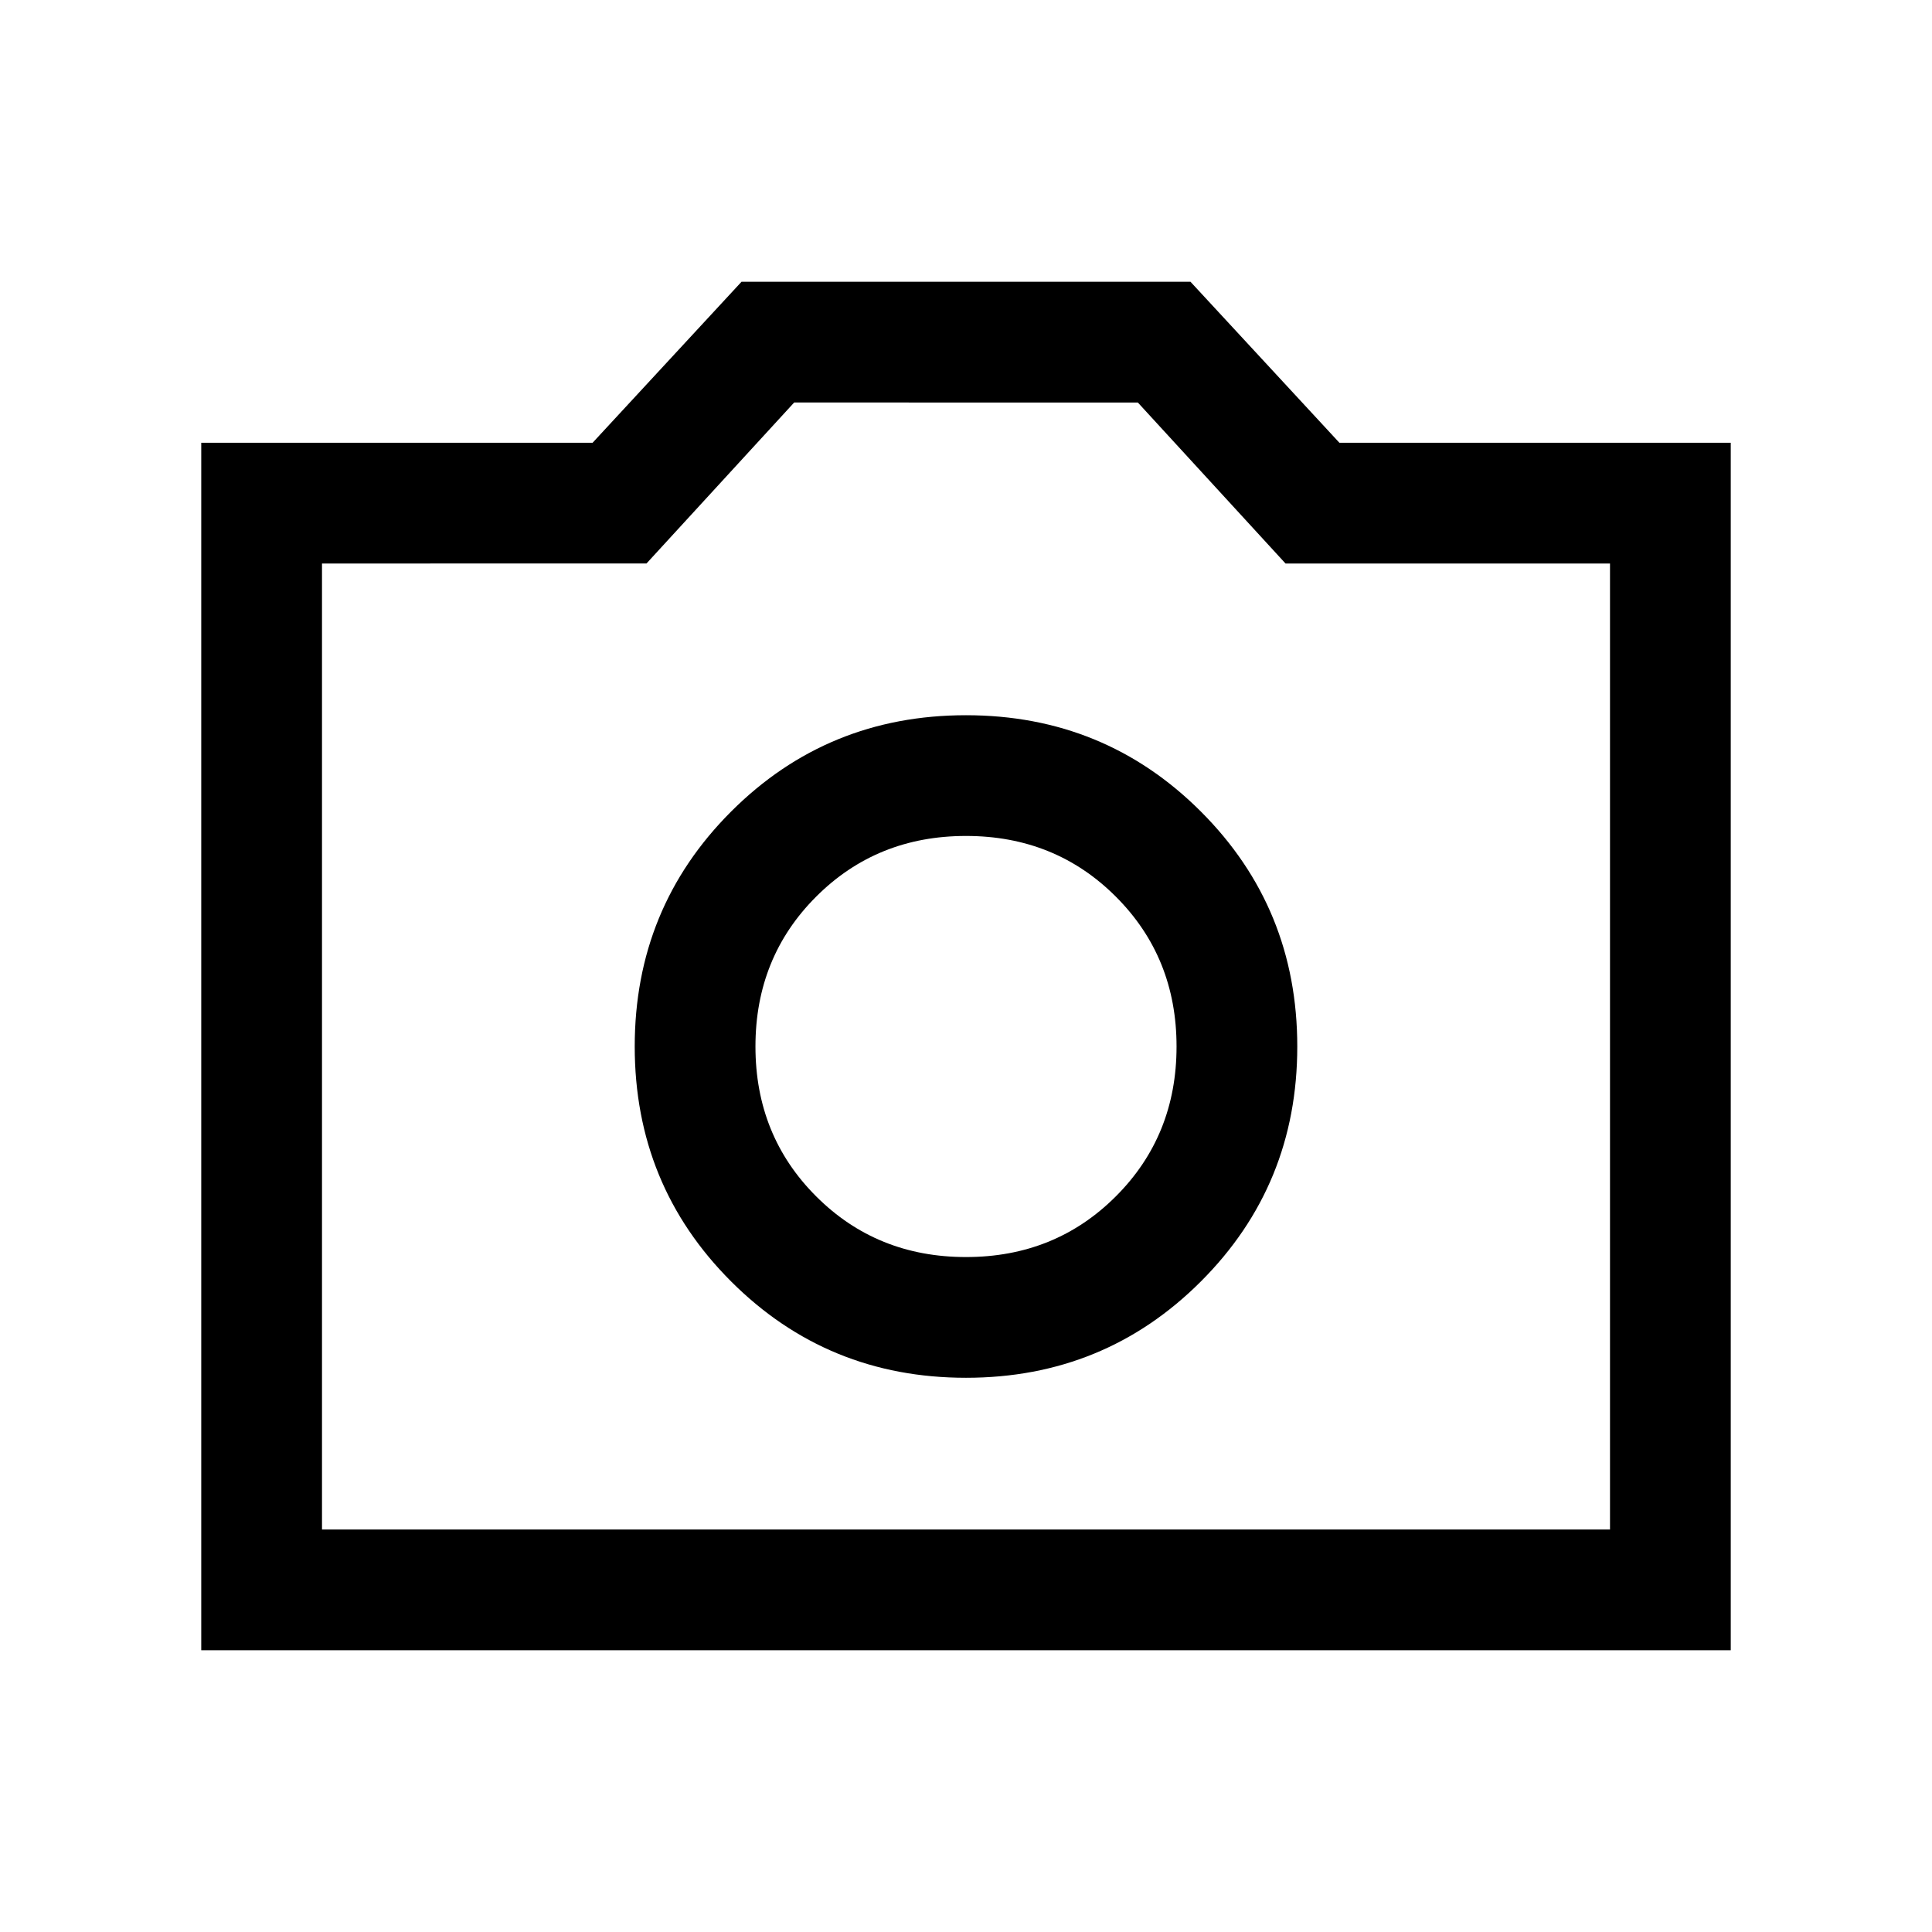 <svg xmlns="http://www.w3.org/2000/svg" height="24" viewBox="0 -960 960 960" width="24"><path d="M480-275.39q68.85 0 116.73-47.88 47.88-47.88 47.88-116.73t-47.88-116.73Q548.85-604.61 480-604.61t-116.73 47.88Q315.39-508.85 315.39-440t47.88 116.73q47.88 47.88 116.73 47.88Zm0-59.99q-44.31 0-74.46-30.16-30.16-30.15-30.16-74.46 0-44.31 30.16-74.46 30.15-30.16 74.46-30.16 44.31 0 74.46 30.16 30.16 30.15 30.16 74.46 0 44.31-30.16 74.46-30.15 30.16-74.46 30.16ZM100-140v-600h194.46l74-80h223.08l74 80H860v600H100Zm60-60h640v-480H638.77l-73.39-80H394.62l-73.39 80H160v480Zm320-240Z"/></svg>